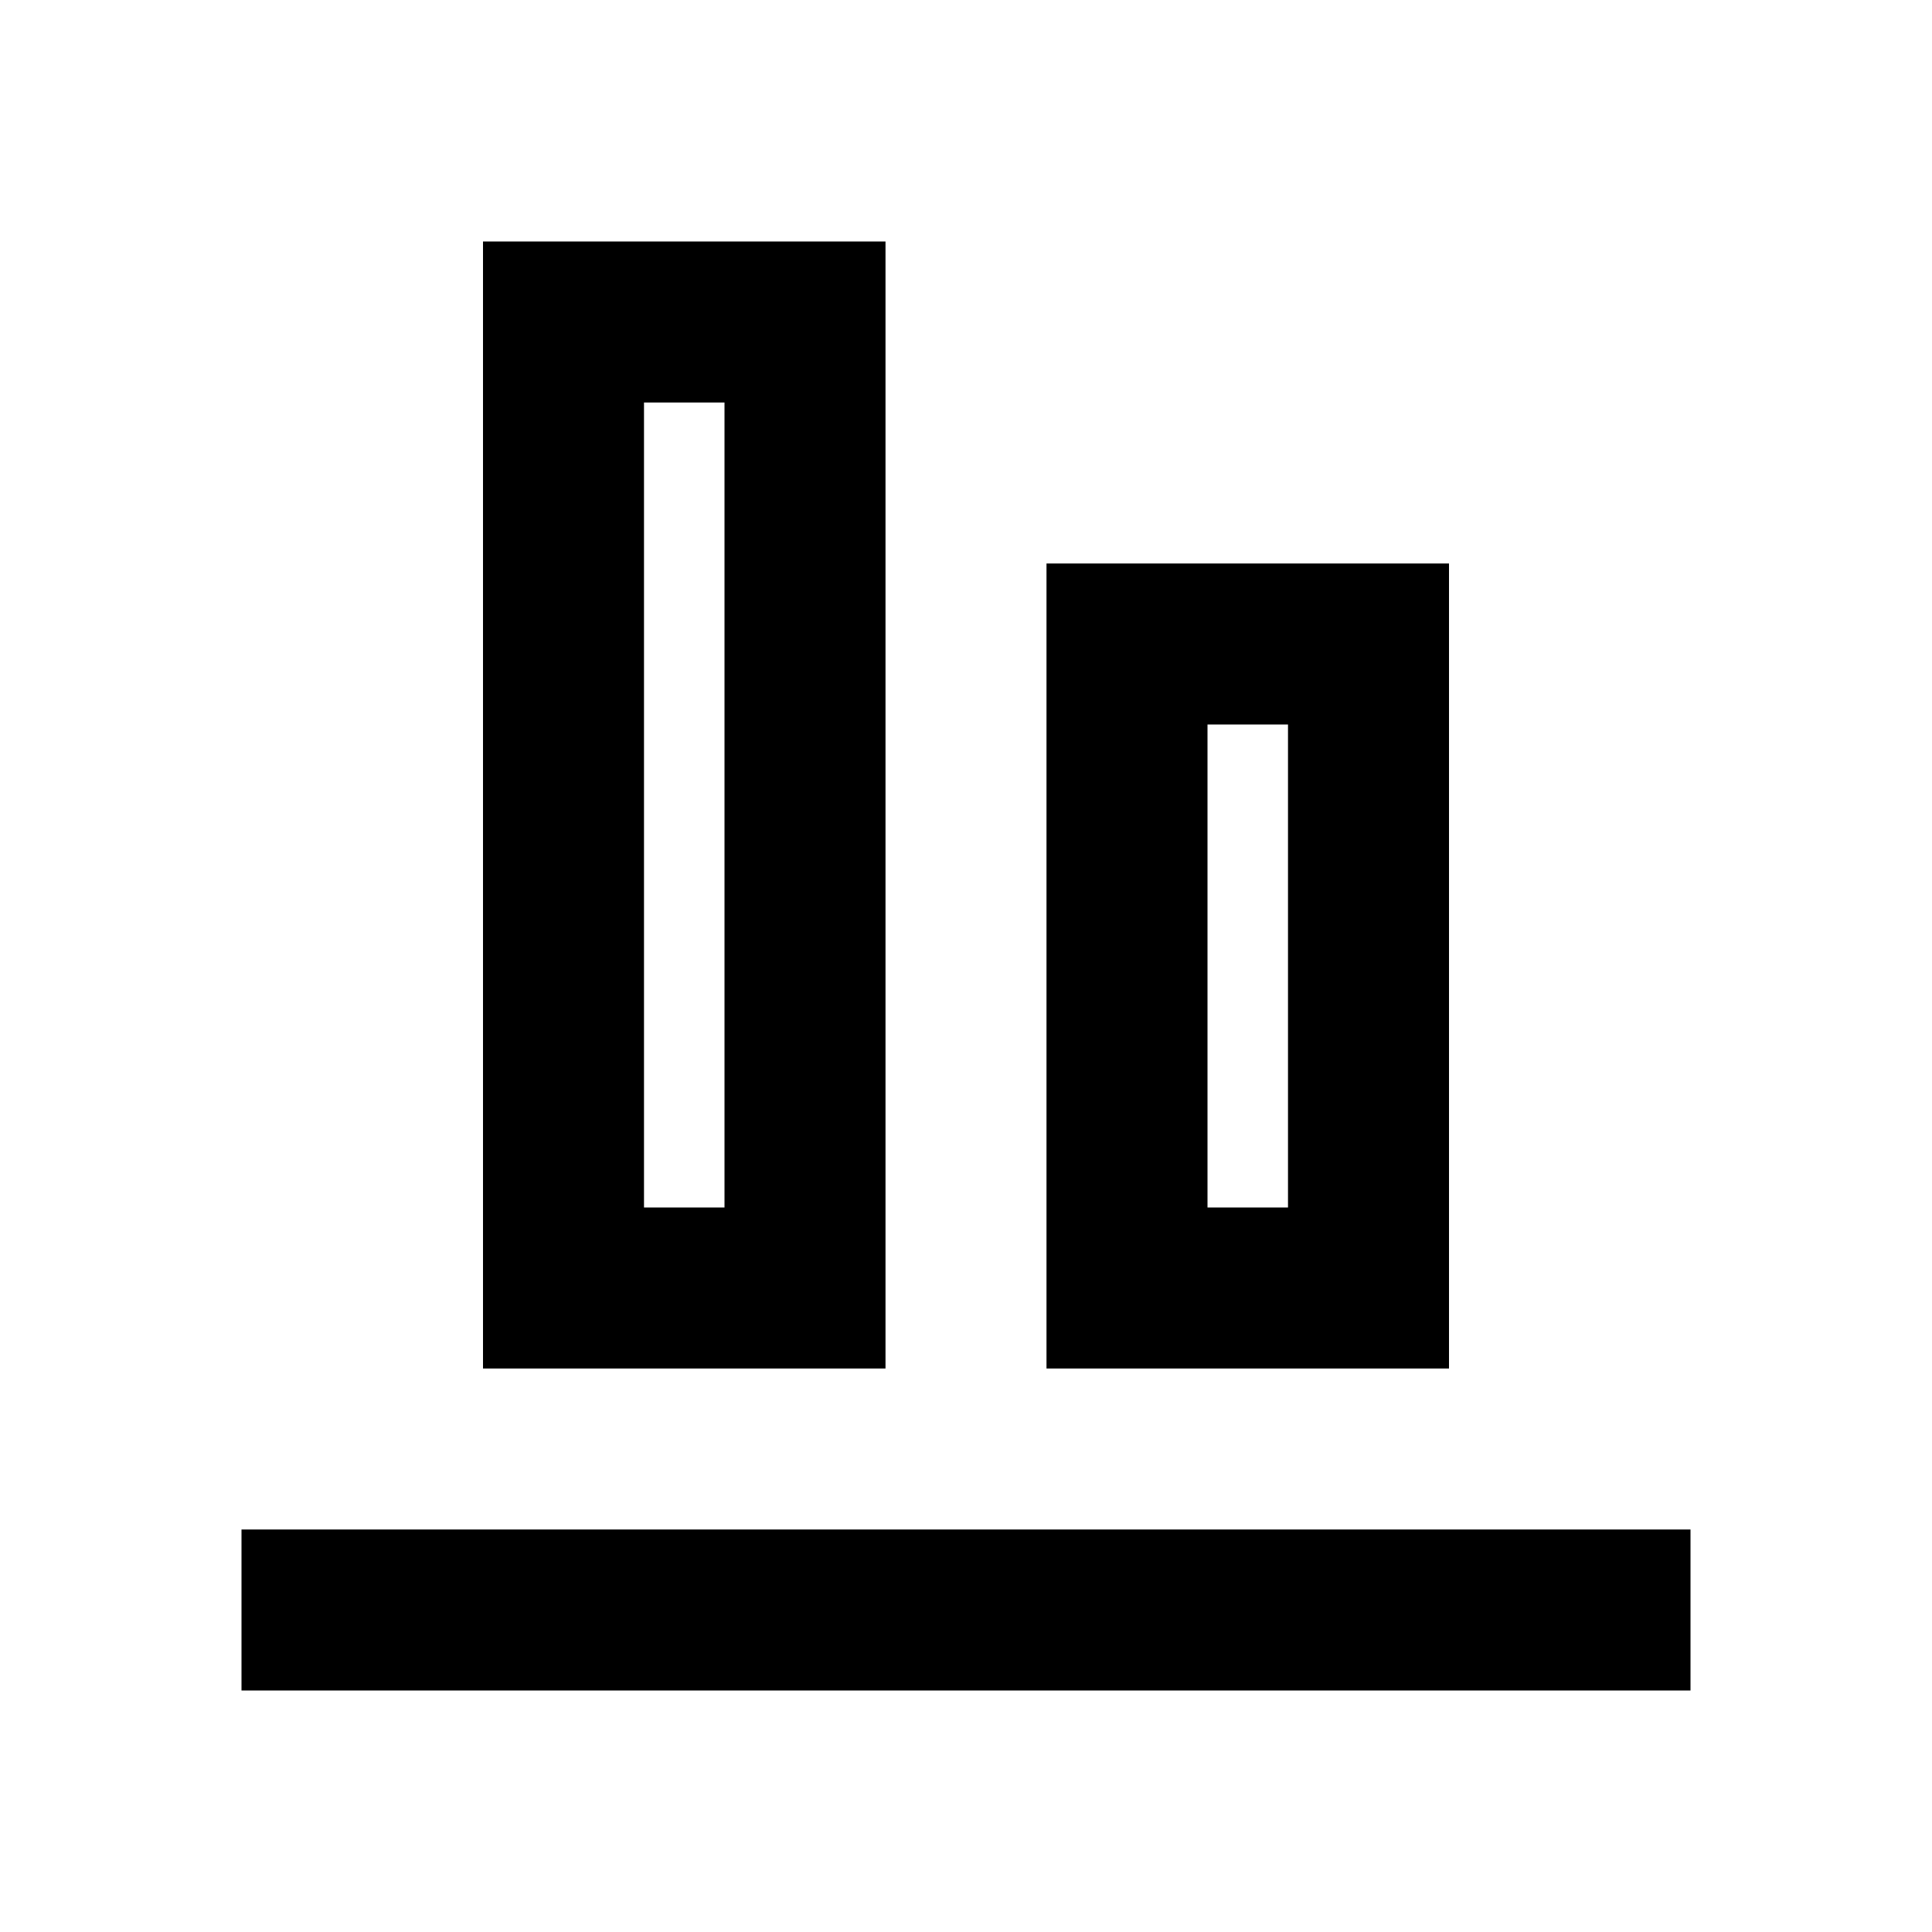 <svg width="24" height="24" viewBox="0 0 24 24" fill="none" xmlns="http://www.w3.org/2000/svg">
<path d="M4 20H20" stroke="black" stroke-width="2" stroke-linecap="square"/>
<path d="M14 8V16H17V8H14Z" stroke="black" stroke-width="2" stroke-linecap="square"/>
<path d="M7 4V16H10V4H7Z" stroke="black" stroke-width="2" stroke-linecap="square"/>
</svg>
